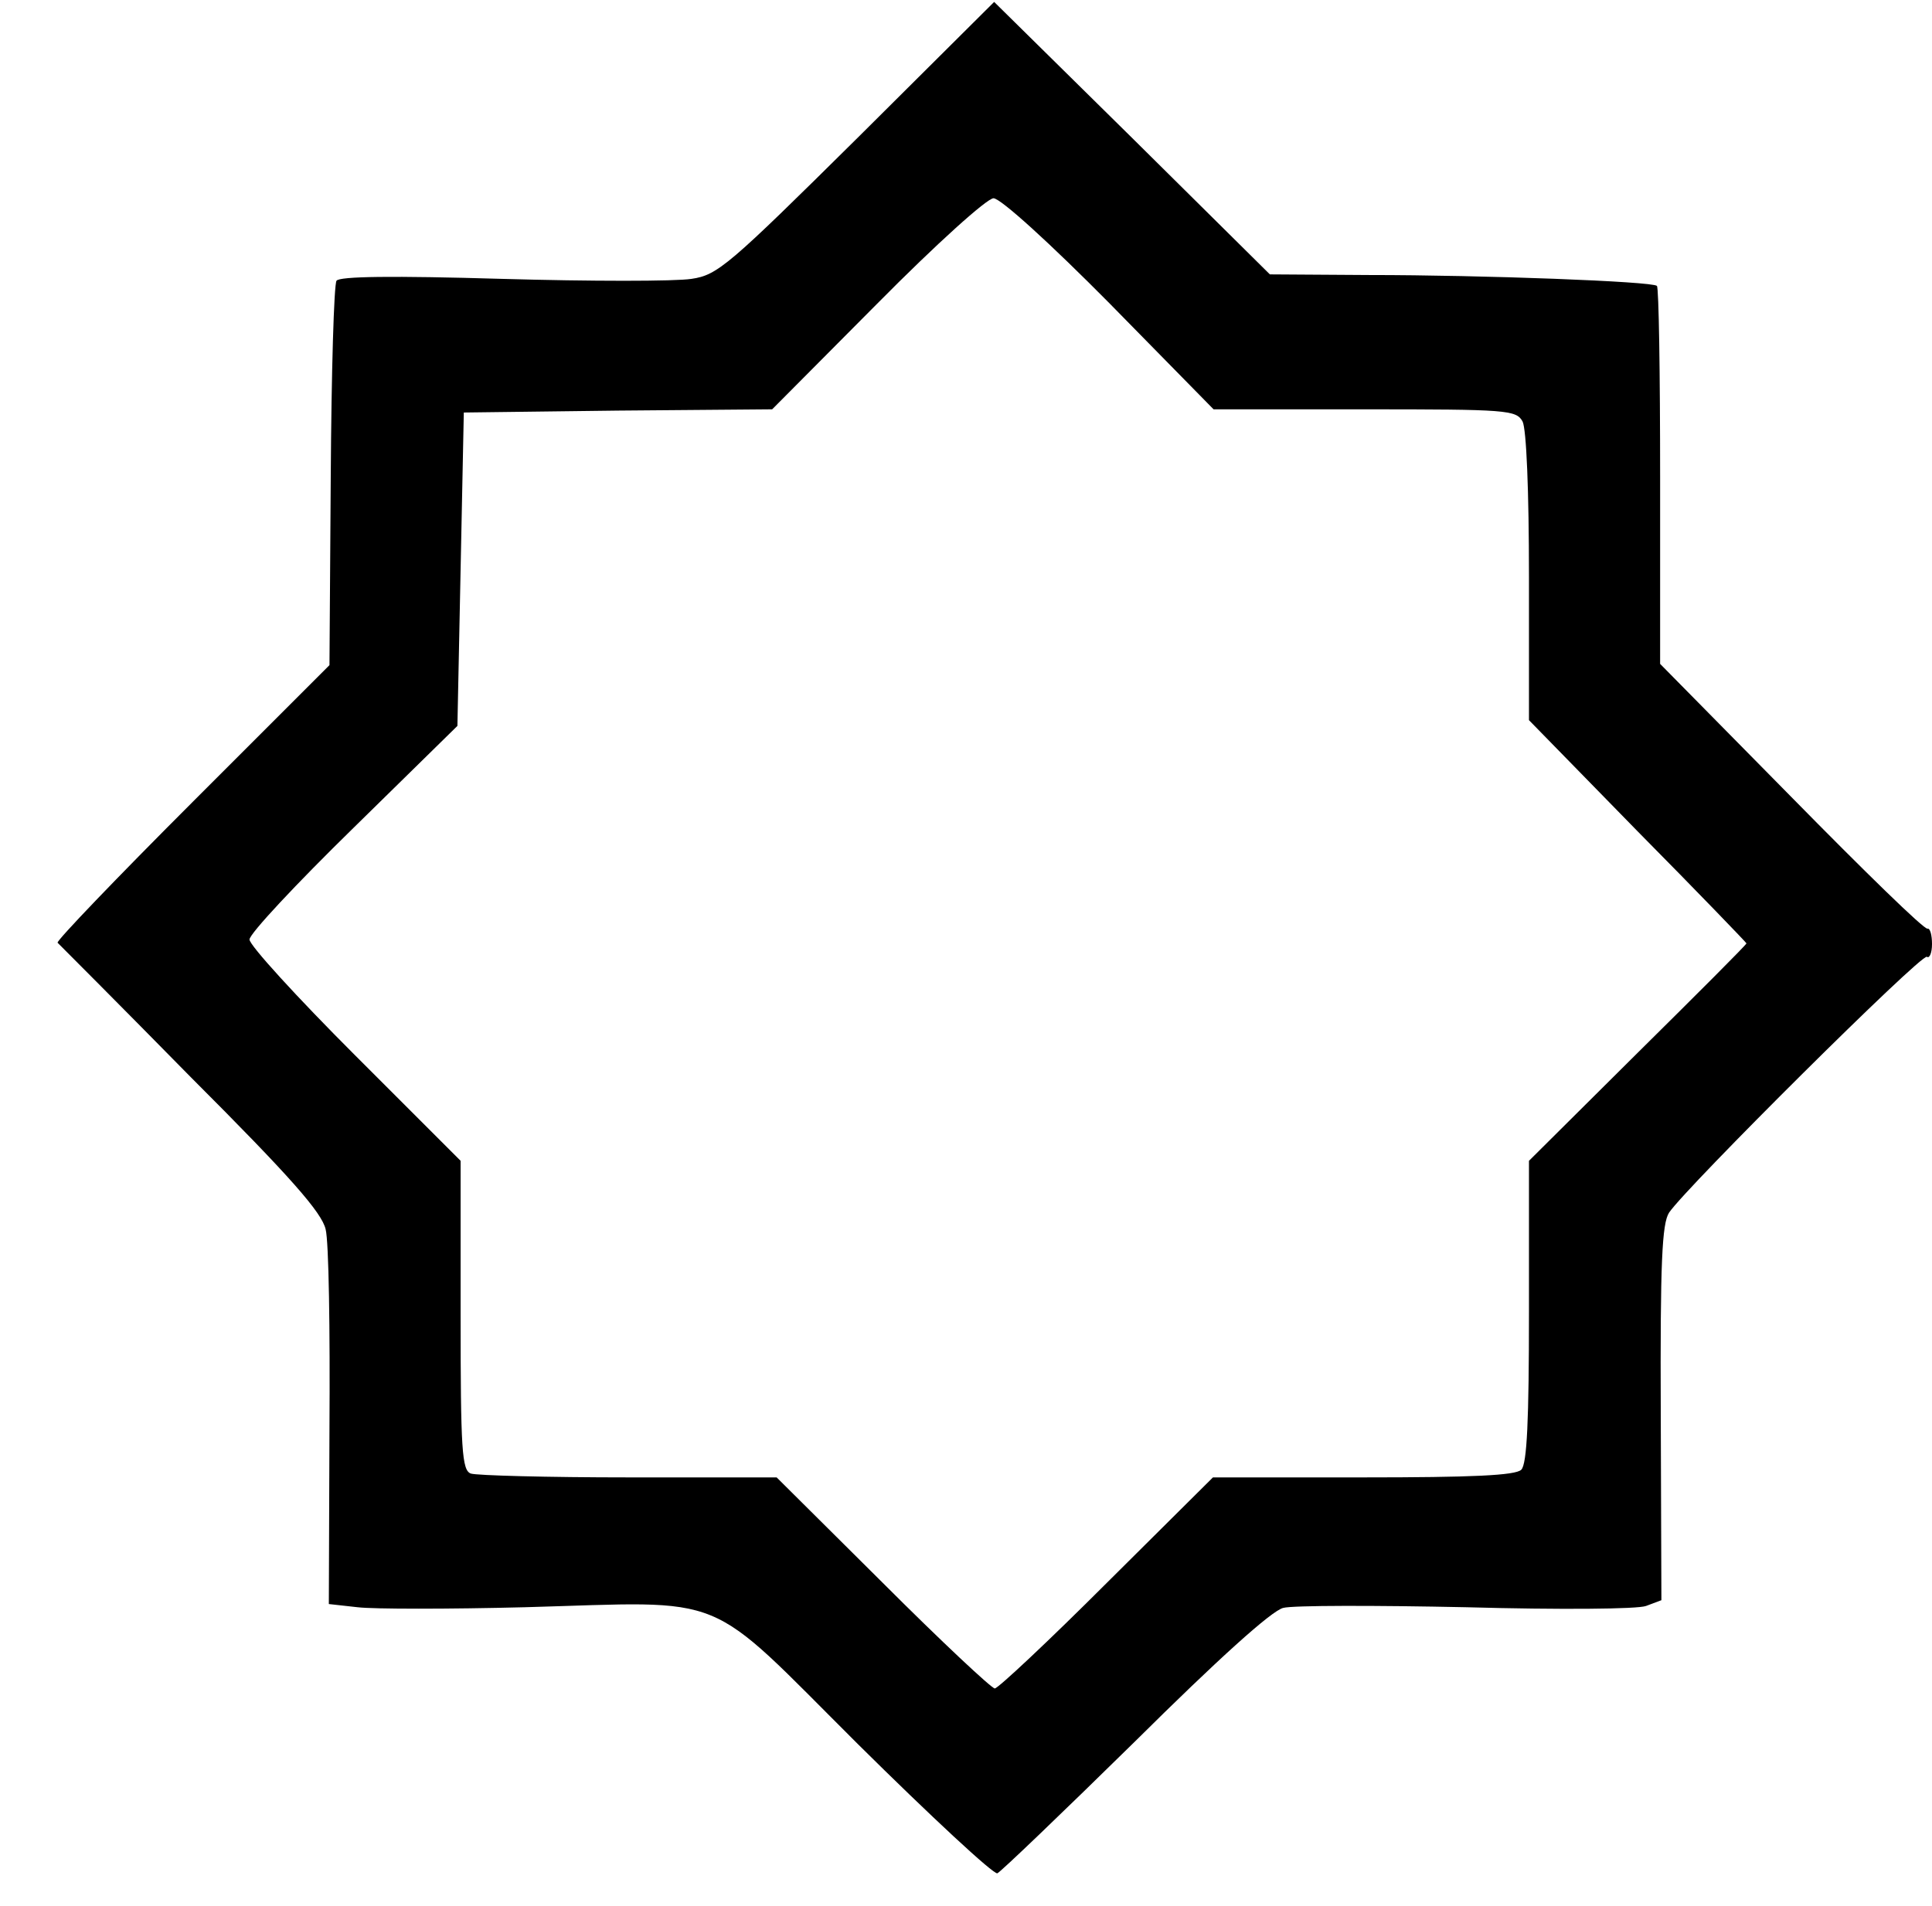 <?xml version="1.0" standalone="no"?>
<!DOCTYPE svg PUBLIC "-//W3C//DTD SVG 20010904//EN"
 "http://www.w3.org/TR/2001/REC-SVG-20010904/DTD/svg10.dtd">
<svg version="1.0" xmlns="http://www.w3.org/2000/svg"
 width="302pt" height="298pt" viewBox="0 0 302 298"
 preserveAspectRatio="xMidYMid meet">

<g transform="translate(0,298) scale(0.1,-0.1)"
fill="#000000" stroke="none">
<path d="M1340 2764 c-201 -199 -218 -214 -259 -220 -25 -4 -158 -4 -297 0
-170 5 -254 4 -258 -3 -4 -6 -8 -143 -9 -306 l-2 -295 -215 -215 c-118 -118
-212 -216 -210 -219 3 -3 97 -97 208 -210 157 -157 205 -212 211 -238 5 -19 7
-158 6 -310 l-1 -276 45 -5 c25 -3 143 -3 261 0 325 9 278 28 521 -214 114
-113 212 -204 218 -202 5 2 102 95 215 206 129 128 214 205 232 209 15 4 144
4 286 1 146 -4 268 -3 281 2 l24 9 -1 292 c-1 237 2 297 13 314 27 40 394 405
403 400 4 -3 8 6 8 20 0 14 -3 25 -7 24 -5 -2 -100 91 -213 206 l-205 208 0
293 c0 161 -2 295 -5 298 -7 7 -271 17 -450 17 l-155 1 -215 213 -216 213
-214 -213z m395 -259 l162 -165 236 0 c223 0 237 -1 247 -19 6 -12 10 -108 10
-243 l0 -224 170 -174 c94 -95 170 -174 170 -175 0 -2 -77 -79 -170 -171
l-170 -169 0 -236 c0 -169 -3 -238 -12 -247 -9 -9 -78 -12 -247 -12 l-235 0
-166 -165 c-91 -91 -170 -165 -175 -165 -5 0 -84 74 -175 165 l-166 165 -231
0 c-127 0 -238 3 -247 6 -14 5 -16 37 -16 248 l0 241 -165 165 c-91 91 -165
172 -165 181 0 9 73 87 163 175 l162 159 5 245 5 245 241 3 241 2 164 165 c94
95 172 165 182 165 11 0 88 -70 182 -165z"/>
</g>
</svg>
